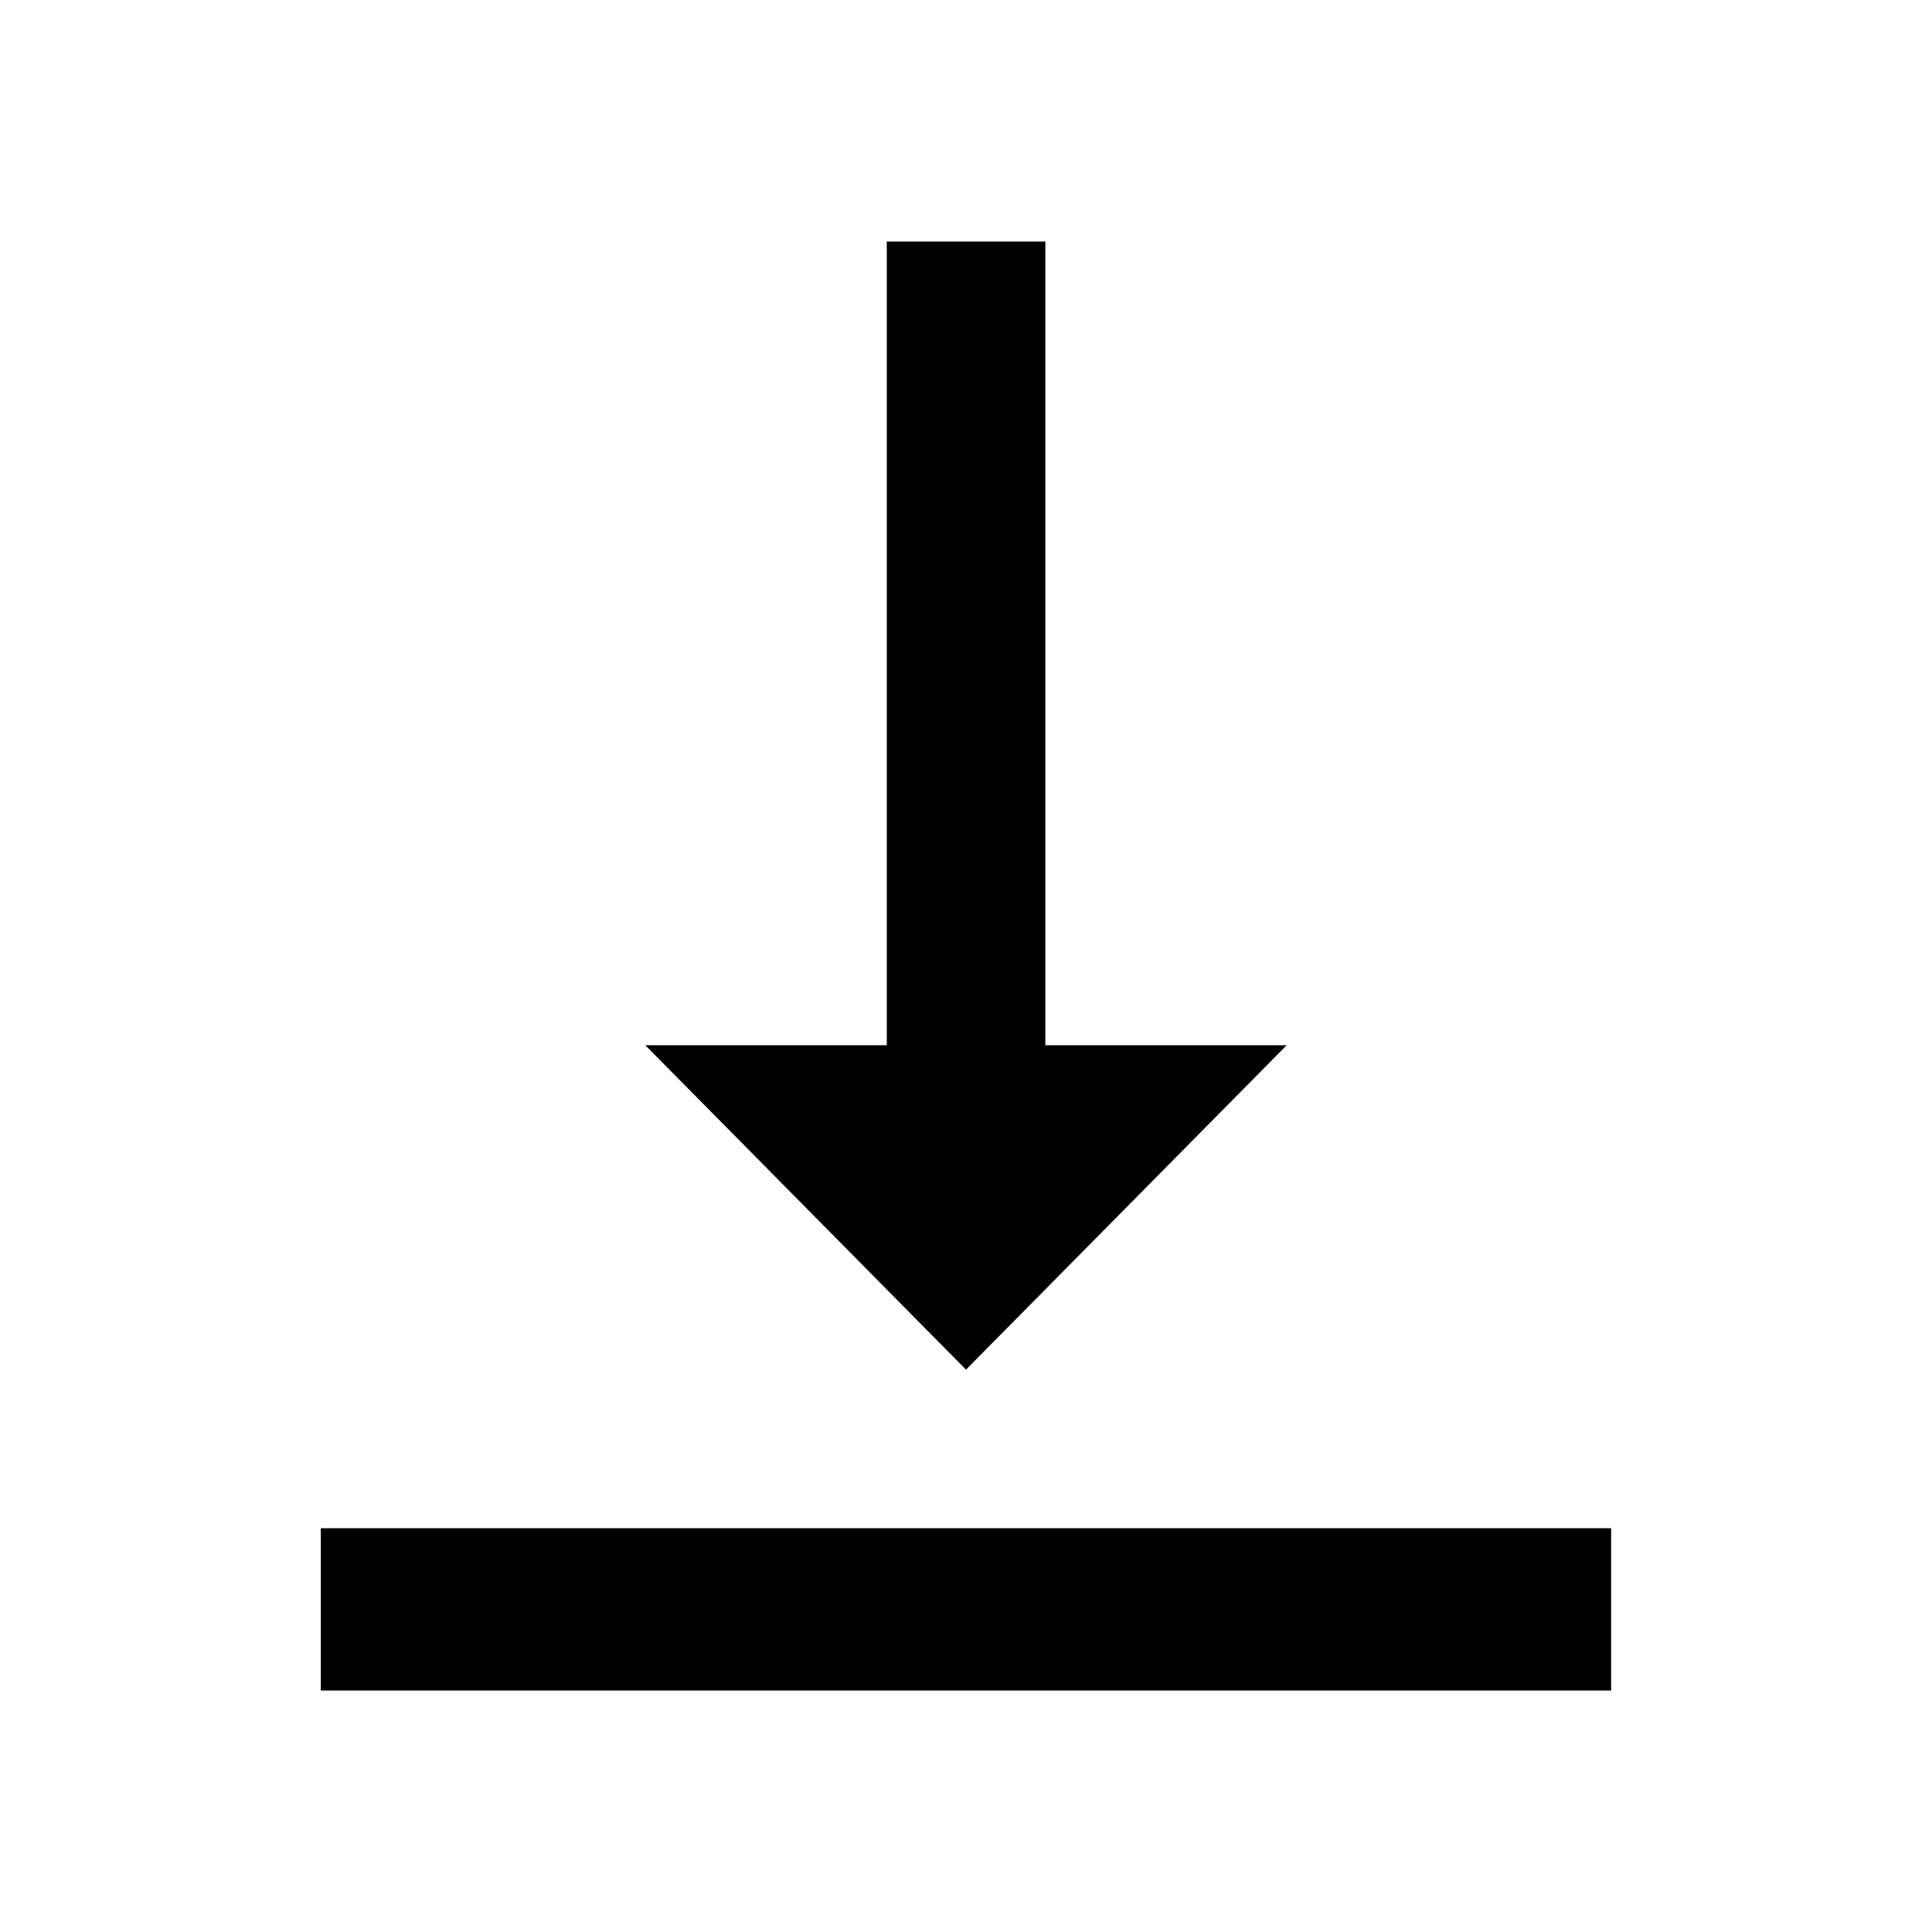 <?xml version="1.0"?><svg xmlns="http://www.w3.org/2000/svg" width="40" height="40" viewBox="0 0 40 40"><path d="m6.64 31.64h26.717v3.36h-26.715v-3.36z m20-10l-6.64 6.717-6.64-6.717h5v-16.64h3.283v16.64h5z"></path></svg>